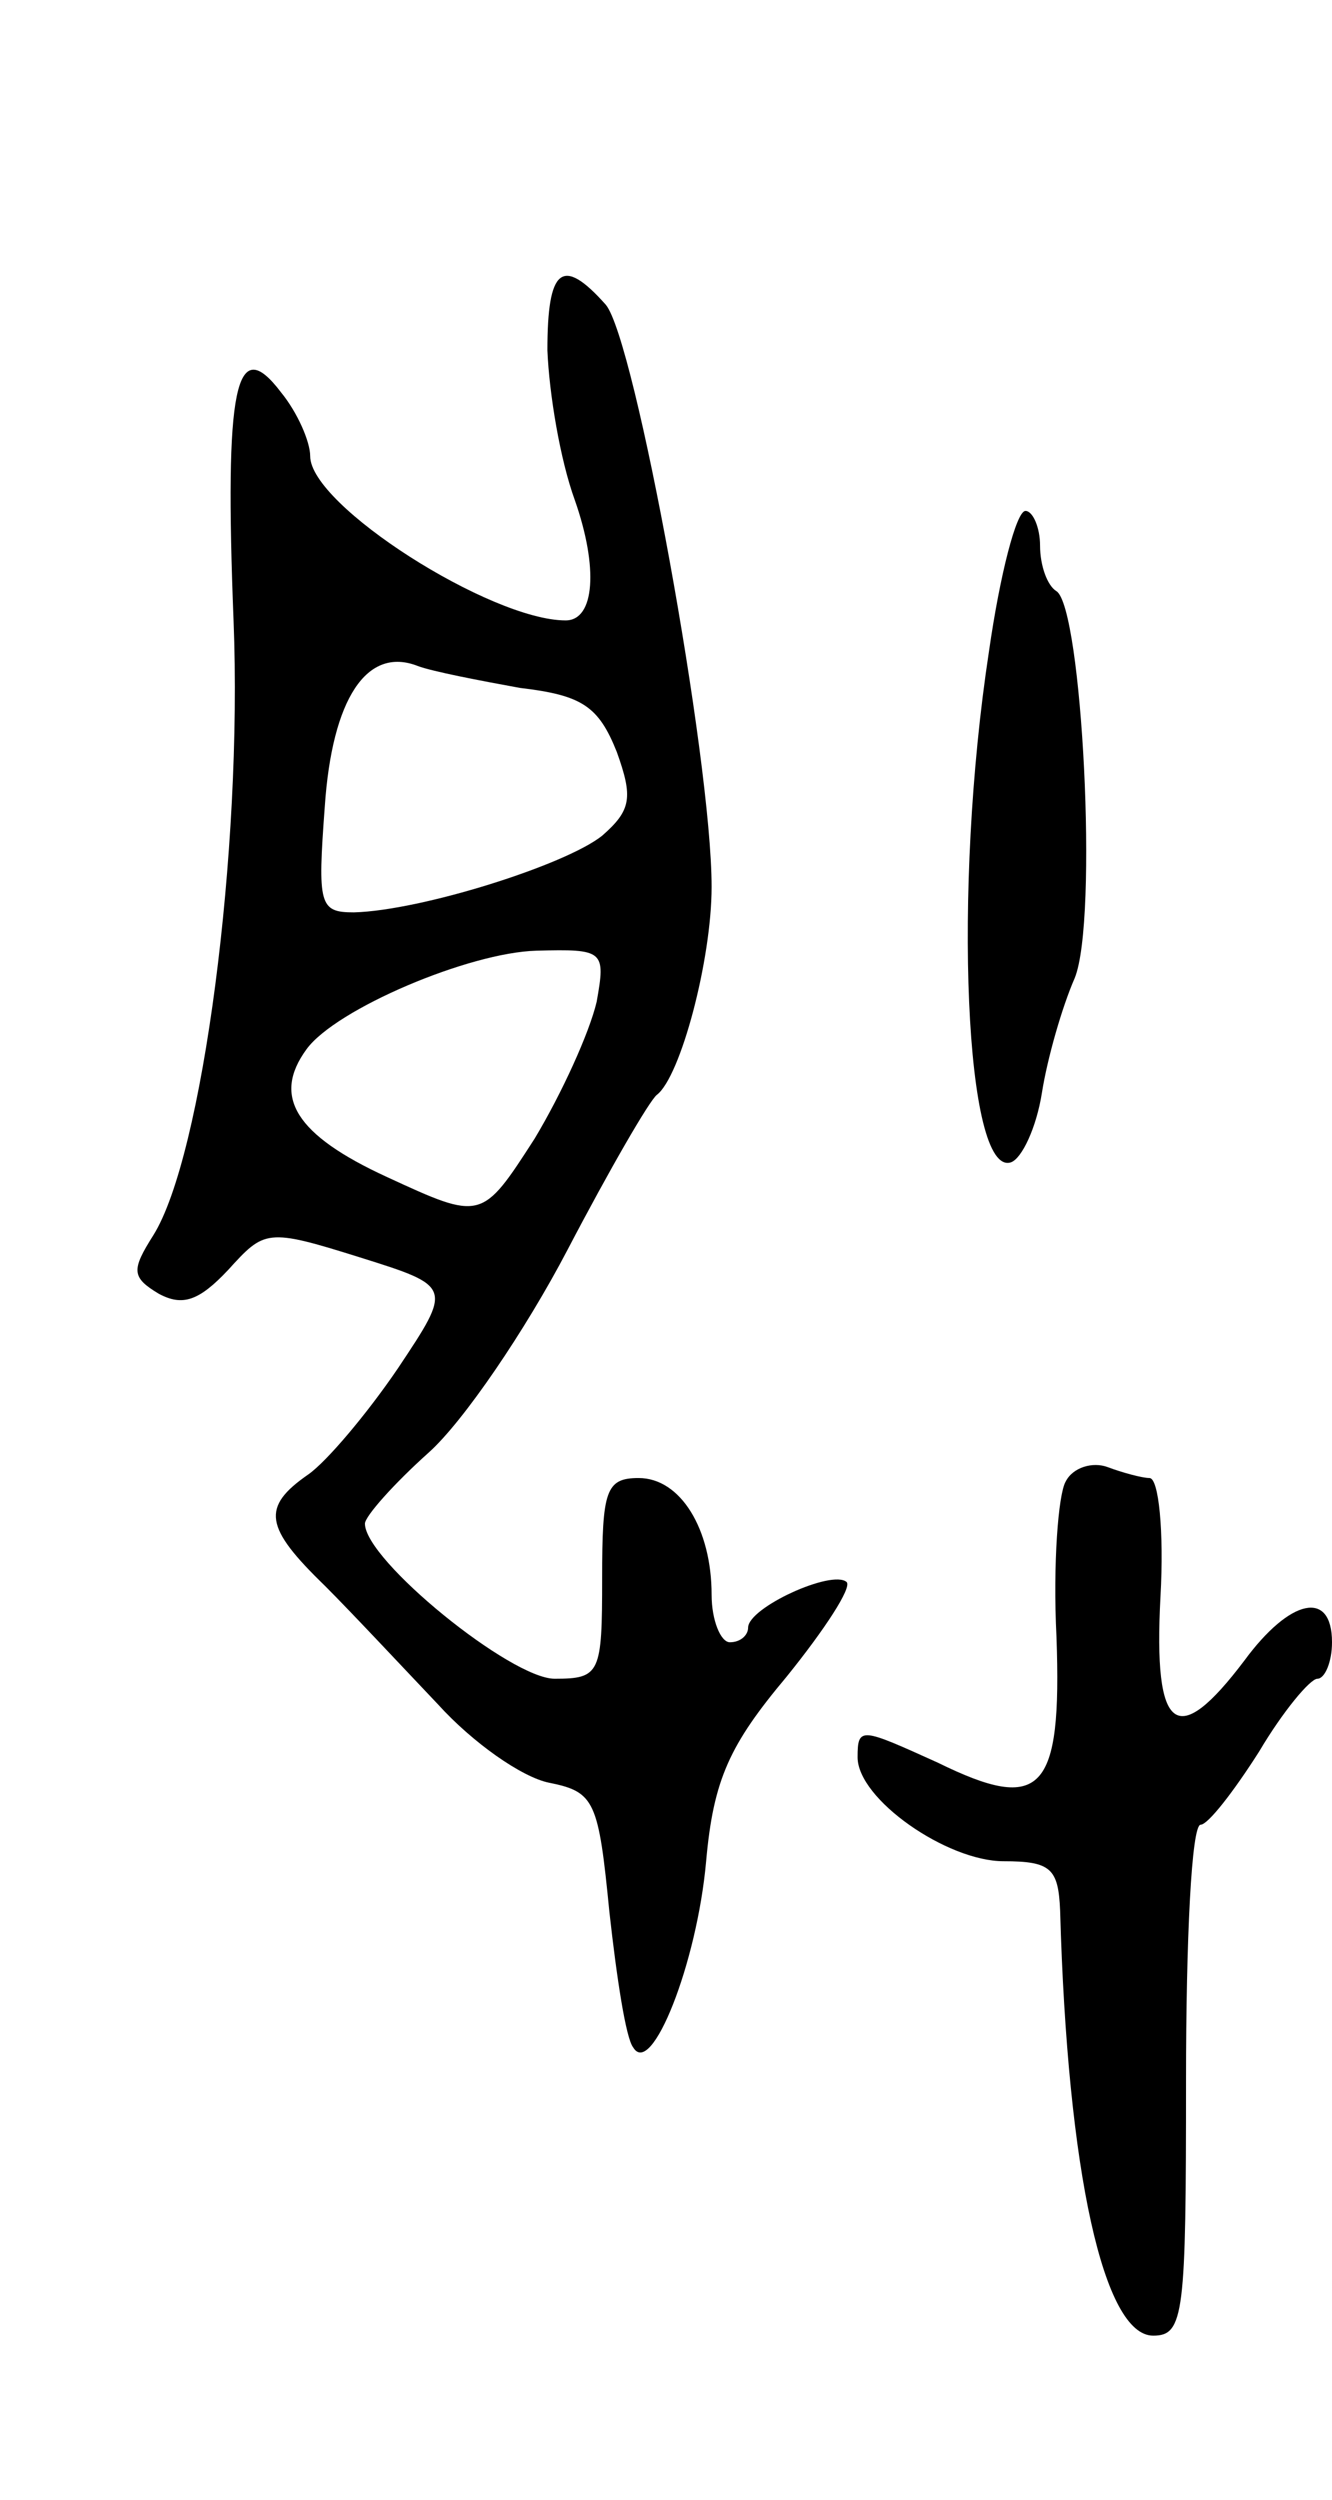 <svg version="1.0" xmlns="http://www.w3.org/2000/svg"
 width="73pt" height="137pt" viewBox="0 0 73 137"
 preserveAspectRatio="xMidYMid meet">
<g transform="translate(0,137) scale(0.1,-0.1)"
fill="#000000" stroke="none">
<path d="M300 1178 c1 -24 7 -60 15 -82 13 -37 11 -66 -5 -66 -41 0 -140 63
-140 90 0 8 -7 24 -16 35 -25 33 -31 3 -26 -125 5 -126 -17 -294 -44 -337 -12
-19 -12 -23 3 -32 13 -7 22 -4 38 13 20 22 21 23 72 7 51 -16 51 -16 21 -61
-17 -25 -39 -51 -49 -58 -26 -18 -24 -29 9 -61 15 -15 43 -45 62 -65 19 -21
46 -40 61 -43 25 -5 27 -10 33 -71 4 -36 9 -69 13 -74 10 -17 35 46 40 102 4
45 13 64 44 101 21 26 36 49 33 52 -8 7 -54 -14 -54 -25 0 -4 -4 -8 -10 -8 -5
0 -10 12 -10 26 0 36 -17 64 -40 64 -18 0 -20 -7 -20 -55 0 -52 -1 -55 -26
-55 -24 0 -104 65 -104 85 0 4 16 22 35 39 19 17 53 67 76 111 23 44 45 82 49
85 13 10 30 74 30 114 0 70 -42 300 -58 319 -24 27 -32 20 -32 -25z m-15 -185
c34 -4 43 -10 53 -35 9 -25 8 -32 -8 -46 -20 -16 -99 -41 -136 -42 -19 0 -20
4 -16 58 4 59 23 88 51 77 8 -3 34 -8 56 -12z m42 -172 c-4 -17 -19 -50 -34
-75 -29 -45 -29 -45 -81 -21 -50 23 -63 44 -44 70 16 22 89 53 126 54 37 1 38
0 33 -28z"/>
<path d="M542 1013 c-20 -131 -13 -288 12 -280 6 2 14 19 17 38 3 19 11 47 18
63 13 32 4 203 -10 212 -5 3 -9 14 -9 25 0 10 -4 19 -8 19 -5 0 -14 -35 -20
-77z"/>
<path d="M584 558 c-4 -7 -7 -45 -5 -85 3 -85 -8 -97 -65 -69 -42 19 -44 20
-44 3 0 -23 49 -57 80 -57 26 0 30 -4 31 -27 4 -144 24 -233 51 -233 17 0 18
12 18 140 0 77 3 140 8 140 4 0 18 18 32 40 13 22 28 40 32 40 4 0 8 9 8 20 0
29 -23 24 -48 -10 -37 -49 -50 -40 -46 35 2 36 -1 65 -6 65 -4 0 -15 3 -23 6
-8 3 -19 0 -23 -8z"/>
</g>
</svg>
